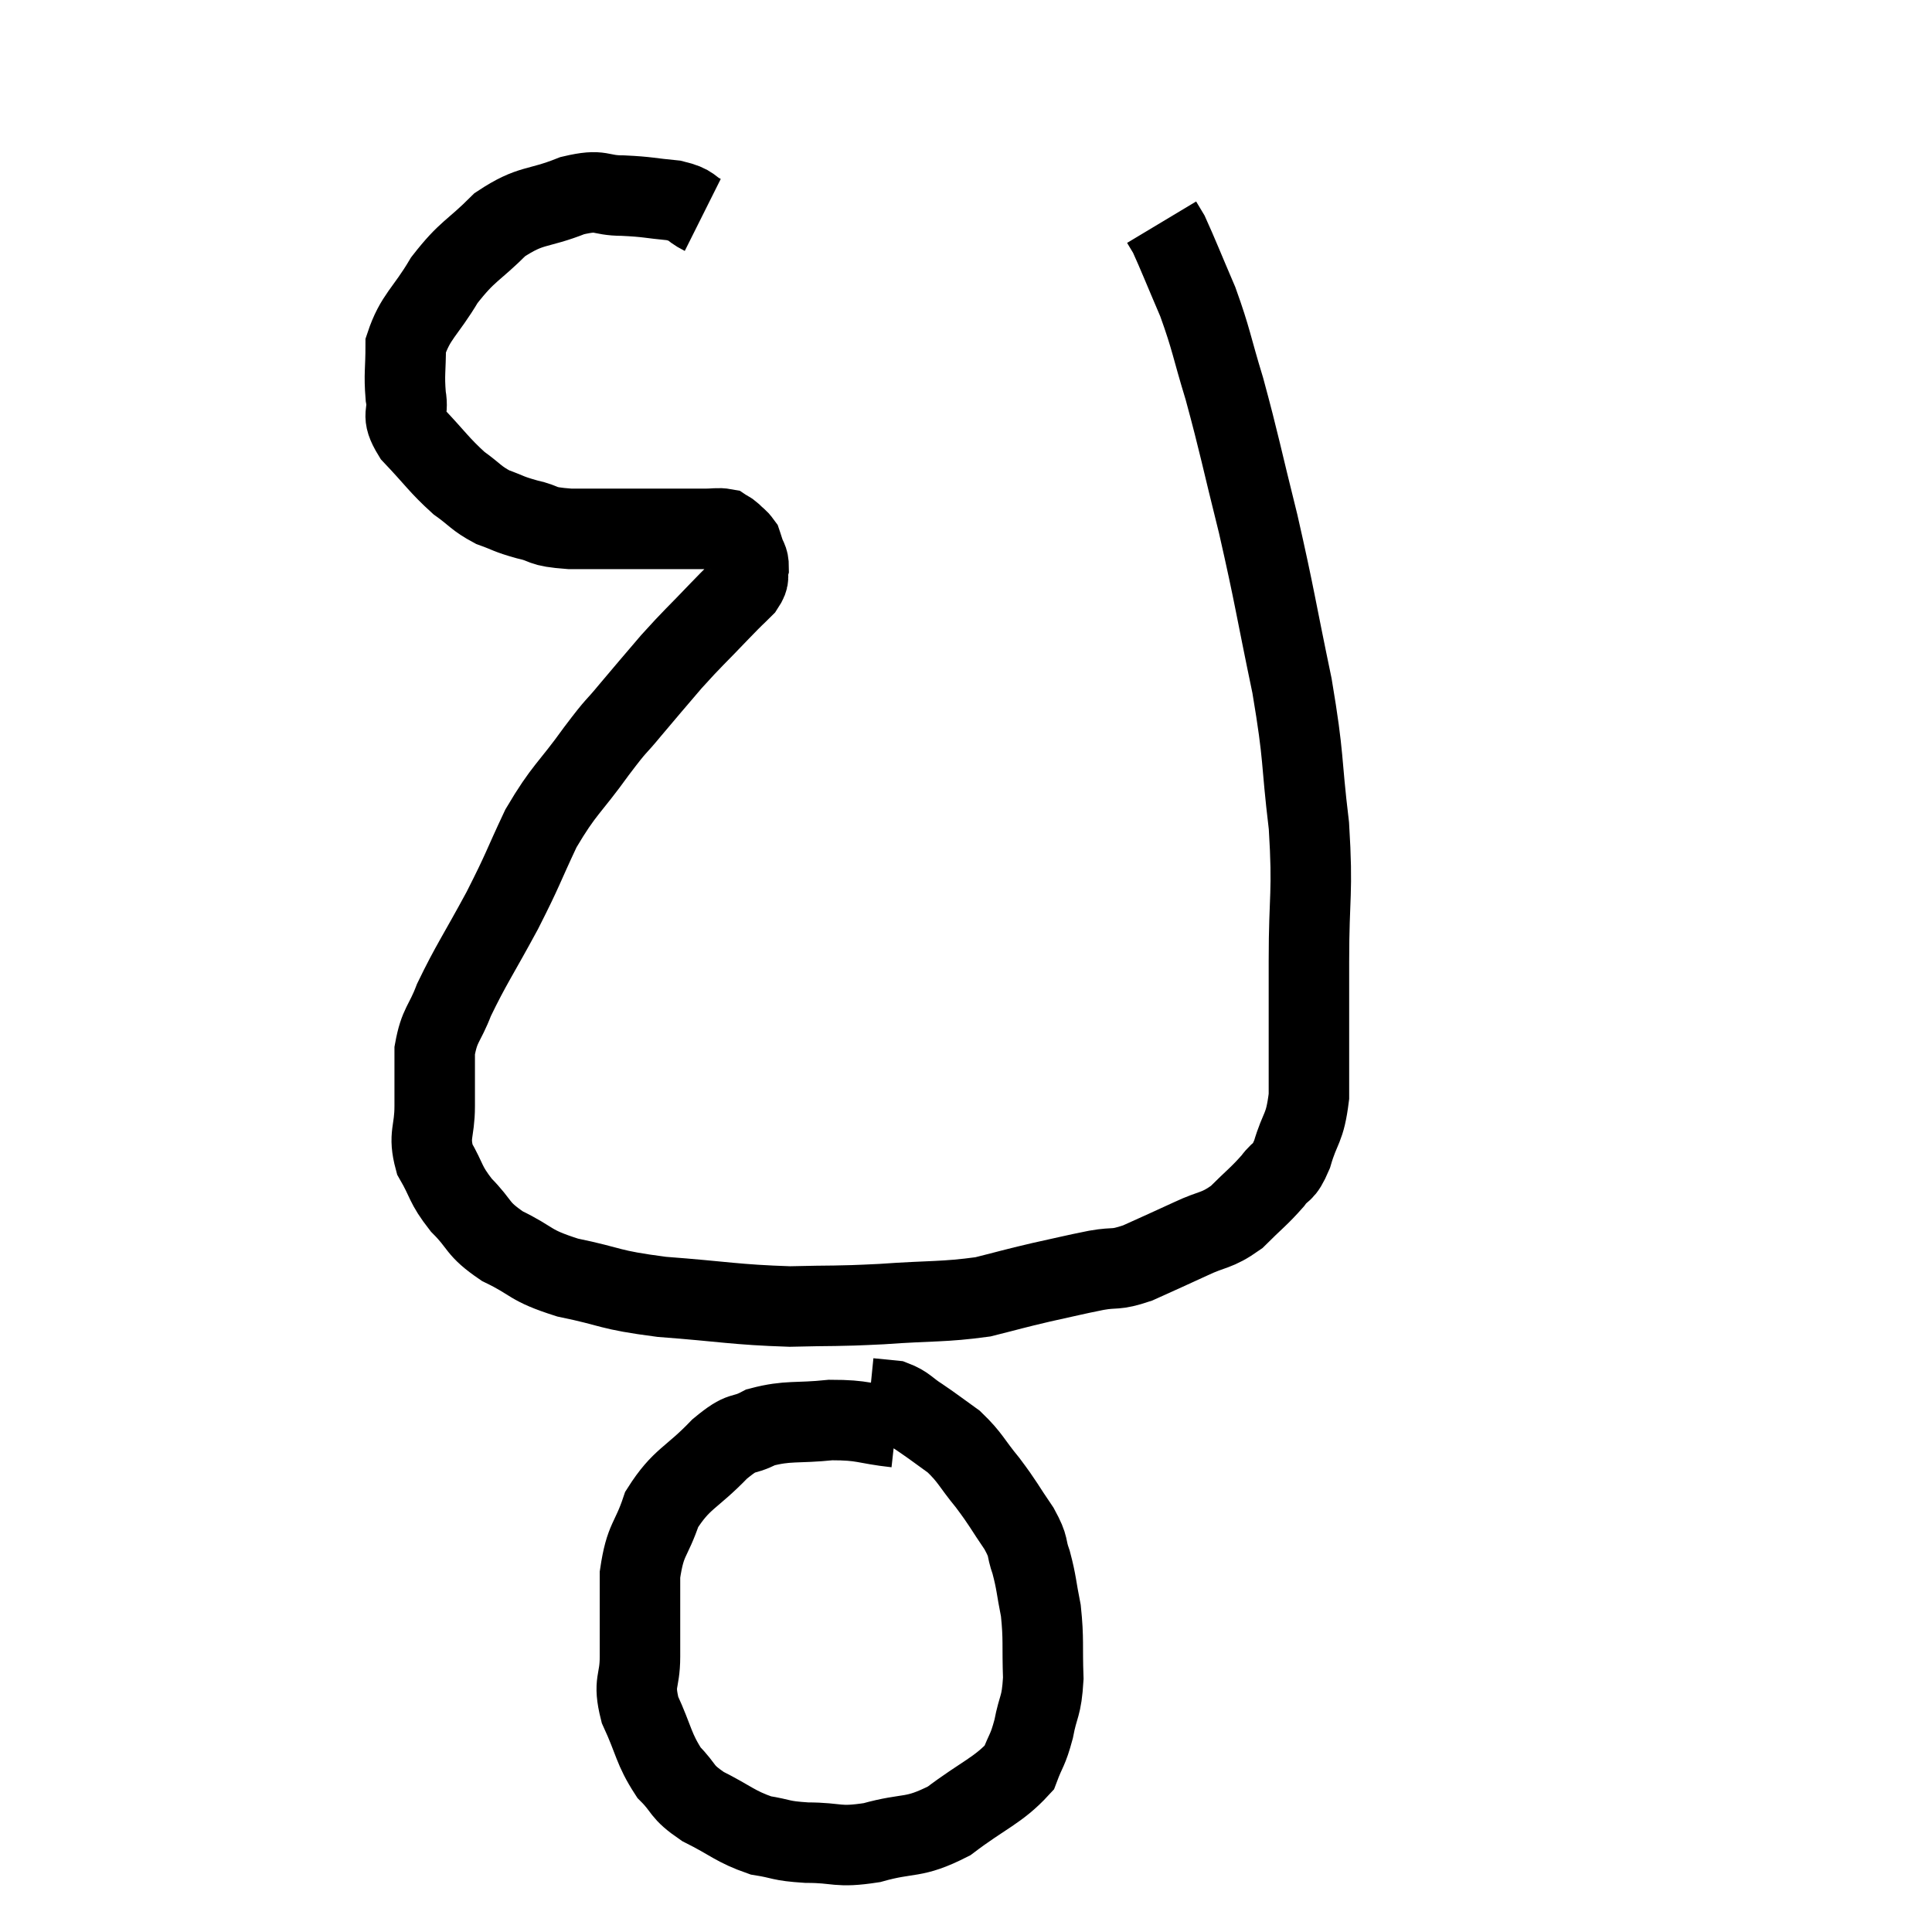 <svg width="48" height="48" viewBox="0 0 48 48" xmlns="http://www.w3.org/2000/svg"><path d="M 17.46 5.34 C 17.1 5.16, 17.235 5.1, 16.74 4.98 C 16.11 4.92, 16.11 4.89, 15.48 4.86 C 14.85 4.86, 14.985 4.68, 14.22 4.86 C 13.32 5.22, 13.215 5.055, 12.42 5.58 C 11.73 6.27, 11.625 6.21, 11.04 6.96 C 10.56 7.77, 10.32 7.86, 10.08 8.58 C 10.08 9.21, 10.035 9.285, 10.08 9.84 C 10.17 10.32, 9.93 10.26, 10.26 10.8 C 10.83 11.4, 10.905 11.55, 11.4 12 C 11.82 12.3, 11.82 12.375, 12.24 12.6 C 12.66 12.75, 12.6 12.765, 13.08 12.9 C 13.62 13.02, 13.365 13.08, 14.16 13.14 C 15.21 13.14, 15.42 13.14, 16.26 13.14 C 16.89 13.14, 17.085 13.14, 17.52 13.14 C 17.76 13.14, 17.835 13.11, 18 13.14 C 18.09 13.2, 18.075 13.17, 18.18 13.26 C 18.3 13.38, 18.345 13.395, 18.42 13.5 C 18.45 13.59, 18.435 13.53, 18.48 13.68 C 18.54 13.89, 18.6 13.875, 18.6 14.1 C 18.54 14.34, 18.66 14.31, 18.48 14.58 C 18.18 14.88, 18.33 14.715, 17.88 15.18 C 17.28 15.81, 17.235 15.825, 16.68 16.44 C 16.17 17.04, 16.125 17.085, 15.66 17.64 C 15.24 18.15, 15.375 17.925, 14.82 18.66 C 14.13 19.62, 14.025 19.59, 13.44 20.58 C 12.96 21.6, 13.02 21.555, 12.48 22.62 C 11.88 23.73, 11.7 23.97, 11.28 24.84 C 11.04 25.47, 10.92 25.44, 10.8 26.1 C 10.8 26.79, 10.8 26.805, 10.8 27.48 C 10.8 28.14, 10.635 28.185, 10.8 28.8 C 11.13 29.37, 11.04 29.4, 11.46 29.94 C 11.97 30.45, 11.82 30.51, 12.48 30.96 C 13.29 31.35, 13.11 31.425, 14.1 31.74 C 15.27 31.98, 15.06 32.04, 16.44 32.22 C 18.03 32.34, 18.255 32.415, 19.62 32.46 C 20.76 32.43, 20.7 32.46, 21.9 32.4 C 23.16 32.31, 23.43 32.355, 24.42 32.22 C 25.14 32.04, 25.155 32.025, 25.86 31.86 C 26.55 31.71, 26.64 31.68, 27.24 31.56 C 27.75 31.47, 27.675 31.575, 28.26 31.38 C 28.92 31.08, 28.965 31.065, 29.58 30.78 C 30.15 30.51, 30.21 30.6, 30.72 30.24 C 31.17 29.79, 31.275 29.73, 31.62 29.34 C 31.86 29.01, 31.875 29.205, 32.1 28.68 C 32.31 27.96, 32.415 28.08, 32.52 27.24 C 32.52 26.28, 32.52 26.16, 32.52 25.32 C 32.52 24.6, 32.52 25.08, 32.52 23.88 C 32.52 22.2, 32.625 22.23, 32.52 20.52 C 32.31 18.78, 32.415 18.915, 32.1 17.04 C 31.68 15.03, 31.68 14.865, 31.26 13.02 C 30.84 11.34, 30.795 11.04, 30.42 9.66 C 30.09 8.58, 30.105 8.46, 29.76 7.5 C 29.4 6.66, 29.265 6.315, 29.04 5.82 C 28.95 5.67, 28.905 5.595, 28.86 5.52 C 28.86 5.52, 28.86 5.52, 28.86 5.52 L 28.86 5.52" fill="none" stroke="black" stroke-width="2"></path><path d="M 22.26 35.46 C 21.45 35.37, 21.48 35.28, 20.64 35.28 C 19.77 35.37, 19.59 35.28, 18.9 35.46 C 18.39 35.73, 18.495 35.49, 17.88 36 C 17.16 36.75, 16.935 36.72, 16.44 37.5 C 16.17 38.31, 16.035 38.205, 15.9 39.12 C 15.9 40.14, 15.9 40.32, 15.9 41.16 C 15.9 41.82, 15.72 41.76, 15.9 42.48 C 16.26 43.26, 16.23 43.44, 16.62 44.04 C 17.04 44.46, 16.89 44.49, 17.46 44.88 C 18.18 45.24, 18.255 45.375, 18.9 45.6 C 19.47 45.69, 19.35 45.735, 20.04 45.78 C 20.85 45.78, 20.775 45.915, 21.66 45.78 C 22.62 45.51, 22.665 45.705, 23.58 45.24 C 24.45 44.58, 24.795 44.49, 25.32 43.92 C 25.5 43.44, 25.53 43.515, 25.68 42.96 C 25.8 42.33, 25.875 42.435, 25.92 41.7 C 25.89 40.86, 25.935 40.74, 25.86 40.02 C 25.74 39.42, 25.755 39.33, 25.62 38.82 C 25.47 38.4, 25.59 38.475, 25.32 37.98 C 24.93 37.41, 24.945 37.38, 24.54 36.84 C 24.12 36.33, 24.12 36.225, 23.7 35.82 C 23.28 35.52, 23.235 35.475, 22.86 35.22 C 22.53 35.01, 22.515 34.92, 22.2 34.8 C 21.9 34.77, 21.75 34.755, 21.6 34.74 C 21.6 34.74, 21.6 34.74, 21.6 34.74 L 21.6 34.74" fill="none" stroke="black" stroke-width="2"></path></svg>